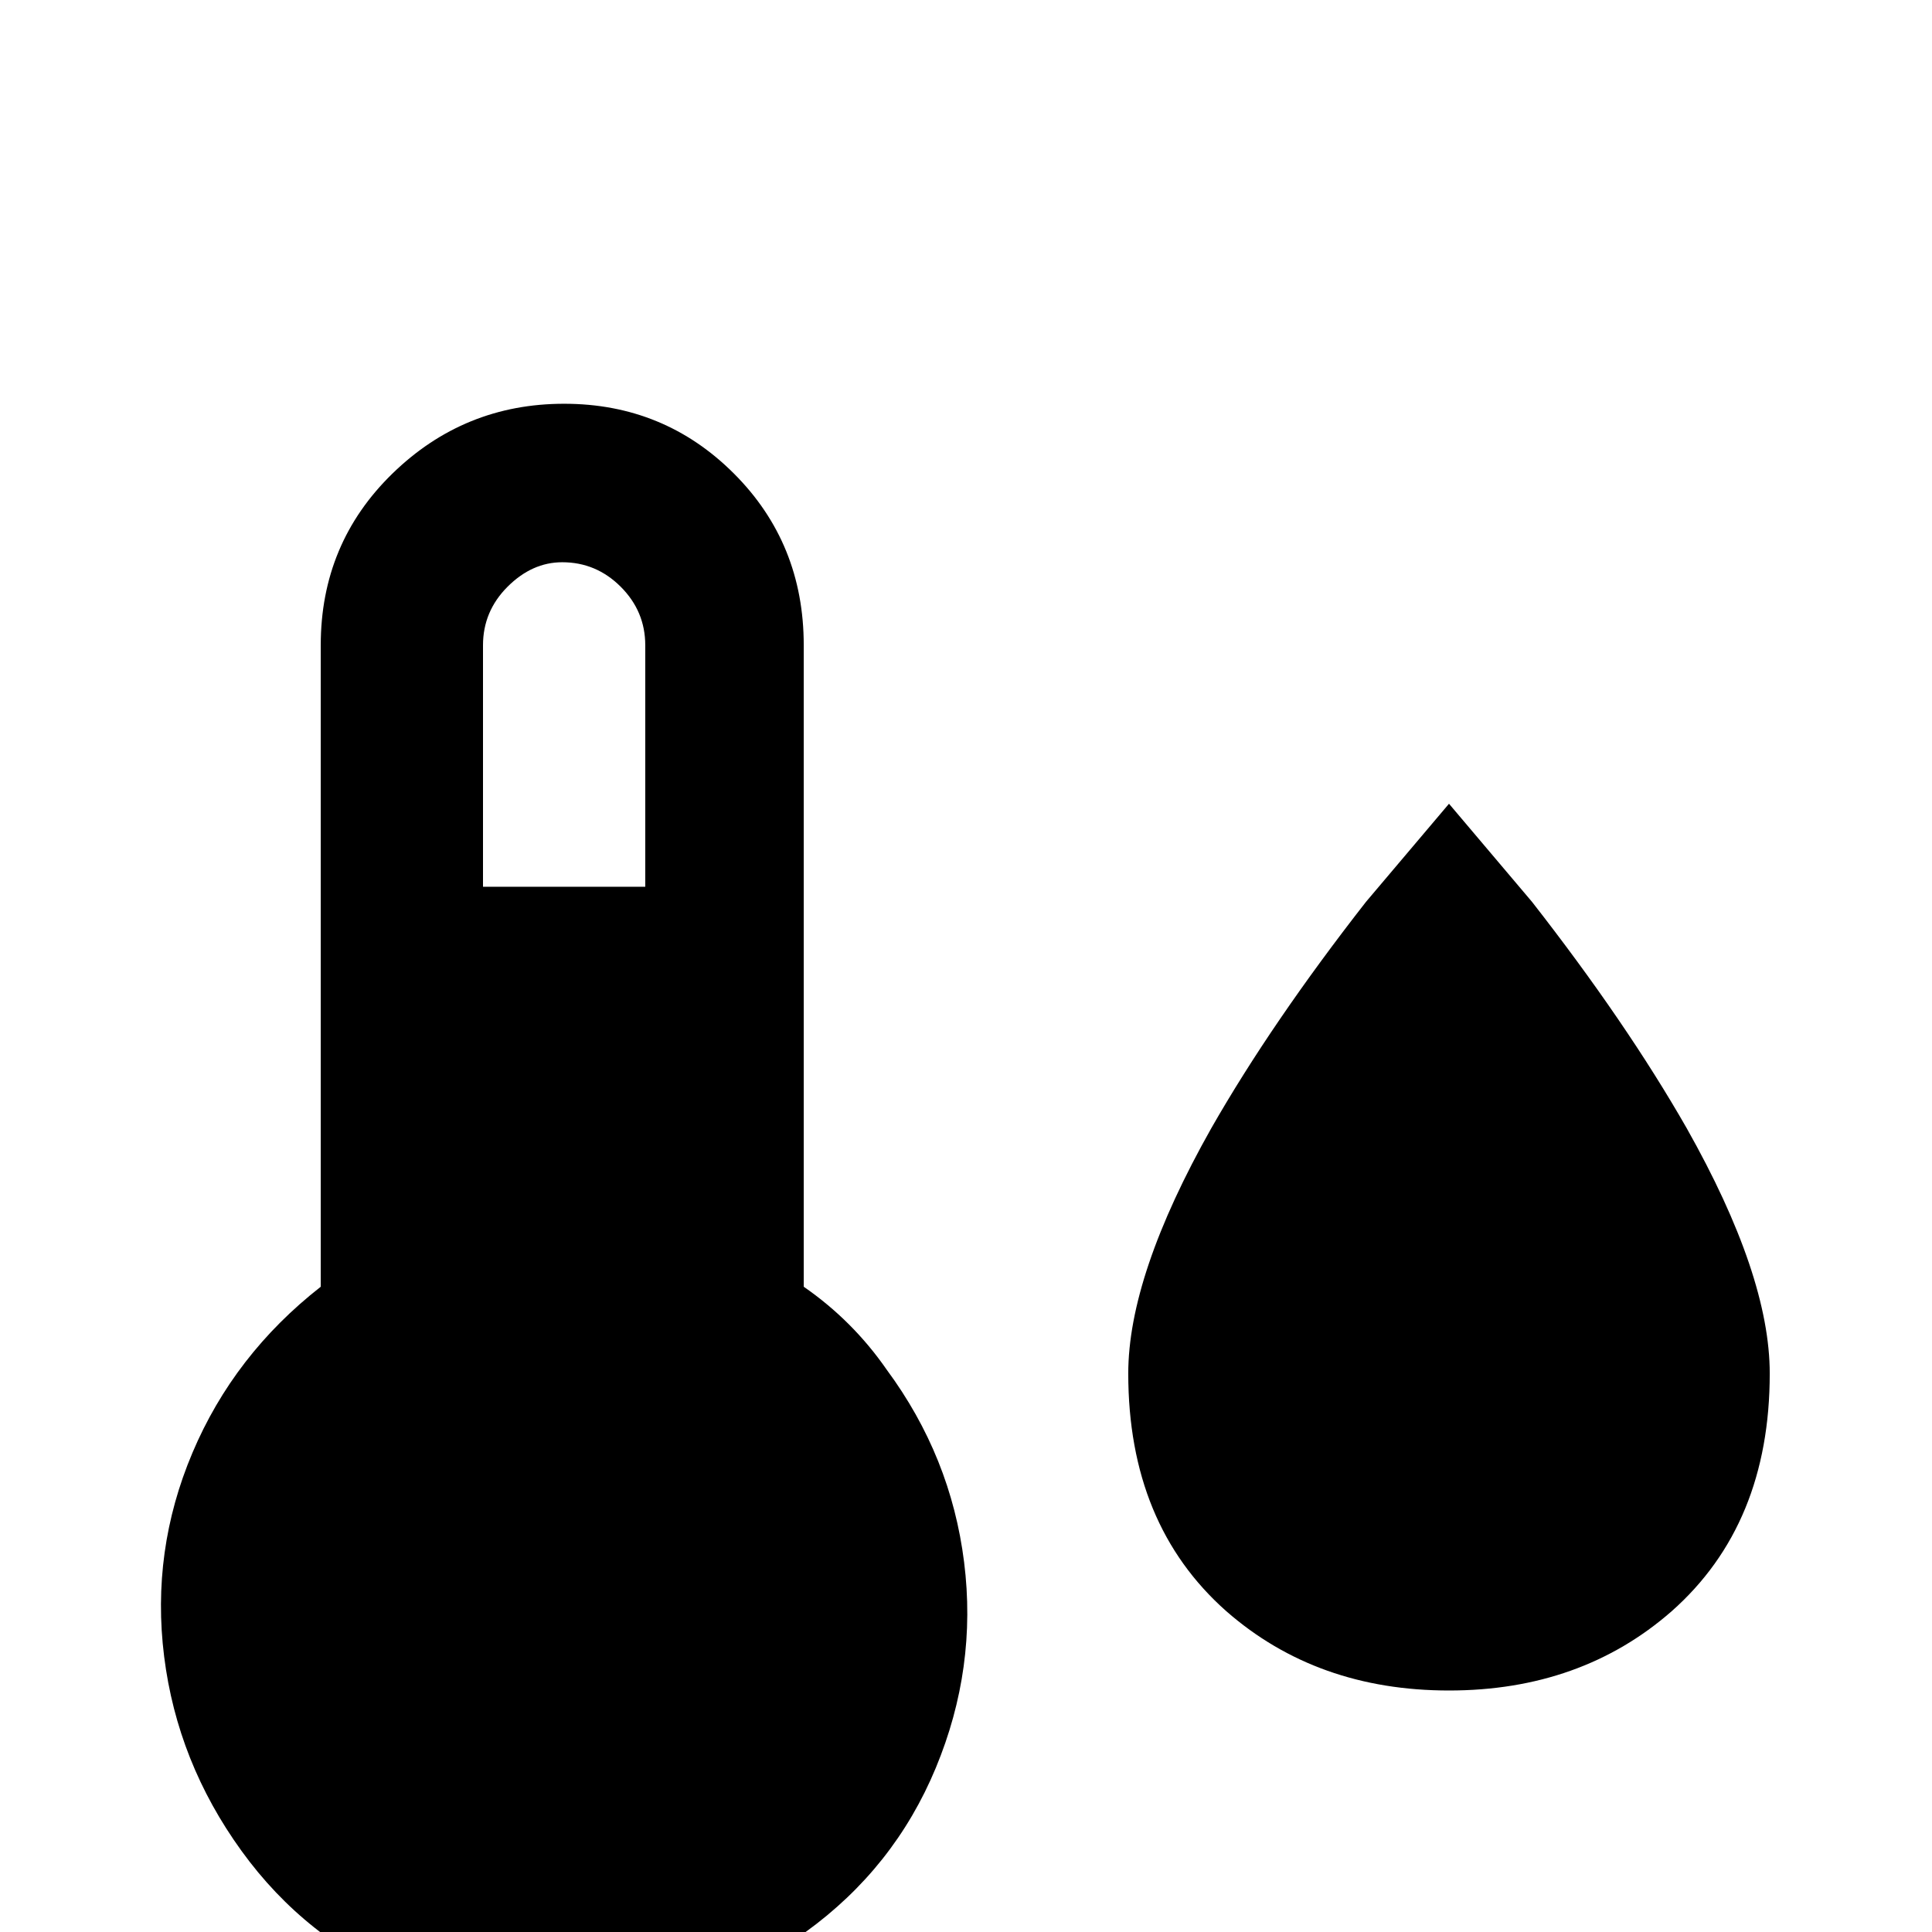 <svg xmlns="http://www.w3.org/2000/svg" viewBox="0 -512 512 512">
	<path fill="#000000" d="M213 -171V-341Q213 -368 194.5 -386.5Q176 -405 149.5 -405Q123 -405 104 -386.5Q85 -368 85 -341V-171Q62 -153 51 -127Q40 -101 43.5 -73Q47 -45 64 -21.5Q81 2 107.5 13Q134 24 162 20.5Q190 17 213.5 0Q237 -17 248 -43.5Q259 -70 255.5 -98Q252 -126 235 -149Q226 -162 213 -171ZM149 -363Q158 -363 164.5 -356.5Q171 -350 171 -341V-277H128V-341Q128 -350 134.5 -356.5Q141 -363 149 -363ZM384 -299Q373 -286 362 -273Q337 -241 321 -213Q299 -174 299 -148Q299 -108 325 -85Q349 -64 384 -64Q419 -64 443 -85Q469 -108 469 -148Q469 -174 447 -213Q431 -241 406 -273Z"/>
</svg>